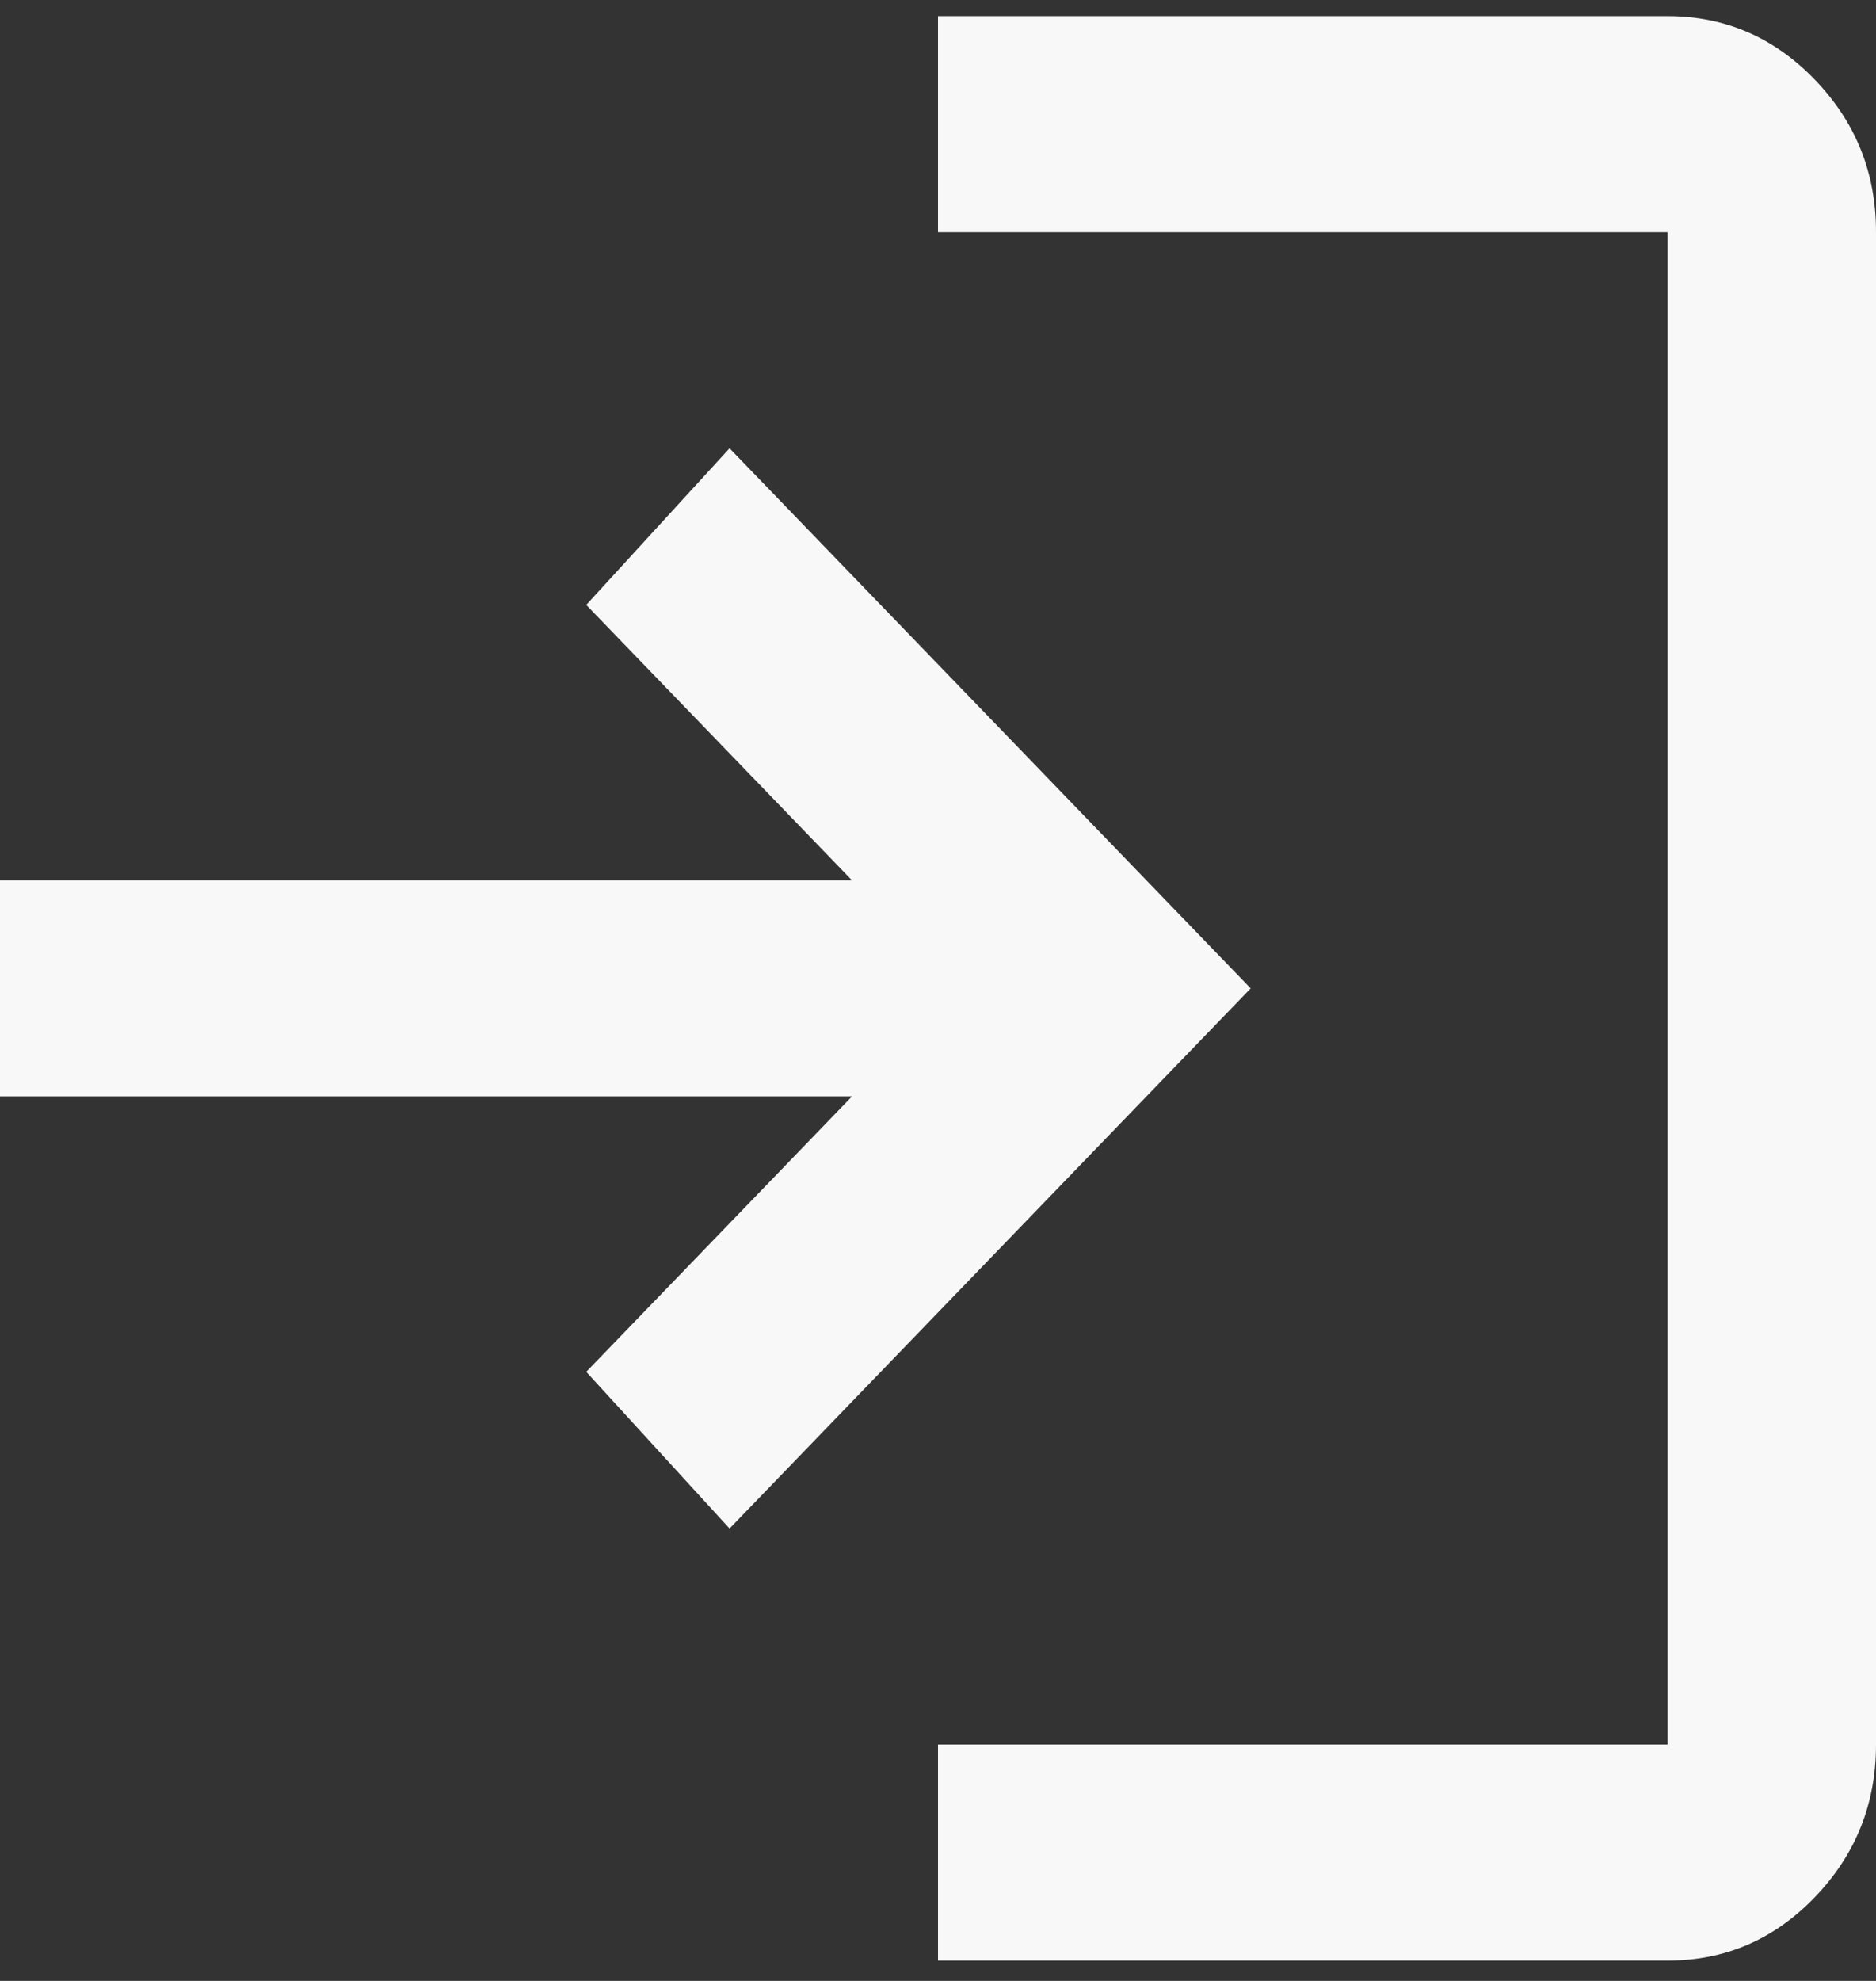 <svg width="18" height="19" viewBox="0 0 18 19" fill="none" xmlns="http://www.w3.org/2000/svg">
<rect x="0" y="0" width="18" height="19" fill="#333333" stroke="none"/>
<path id="Vector" d="M9 18.805V16.733H16V2.227H9V0.155H16C16.55 0.155 17.021 0.358 17.413 0.764C17.805 1.171 18.001 1.658 18 2.227V16.733C18 17.303 17.804 17.791 17.413 18.197C17.022 18.603 16.551 18.806 16 18.805H9ZM7 14.661L5.625 13.158L8.175 10.516H0V8.444H8.175L5.625 5.802L7 4.3L12 9.48L7 14.661Z" fill="#F8F8F8"/>
</svg>
